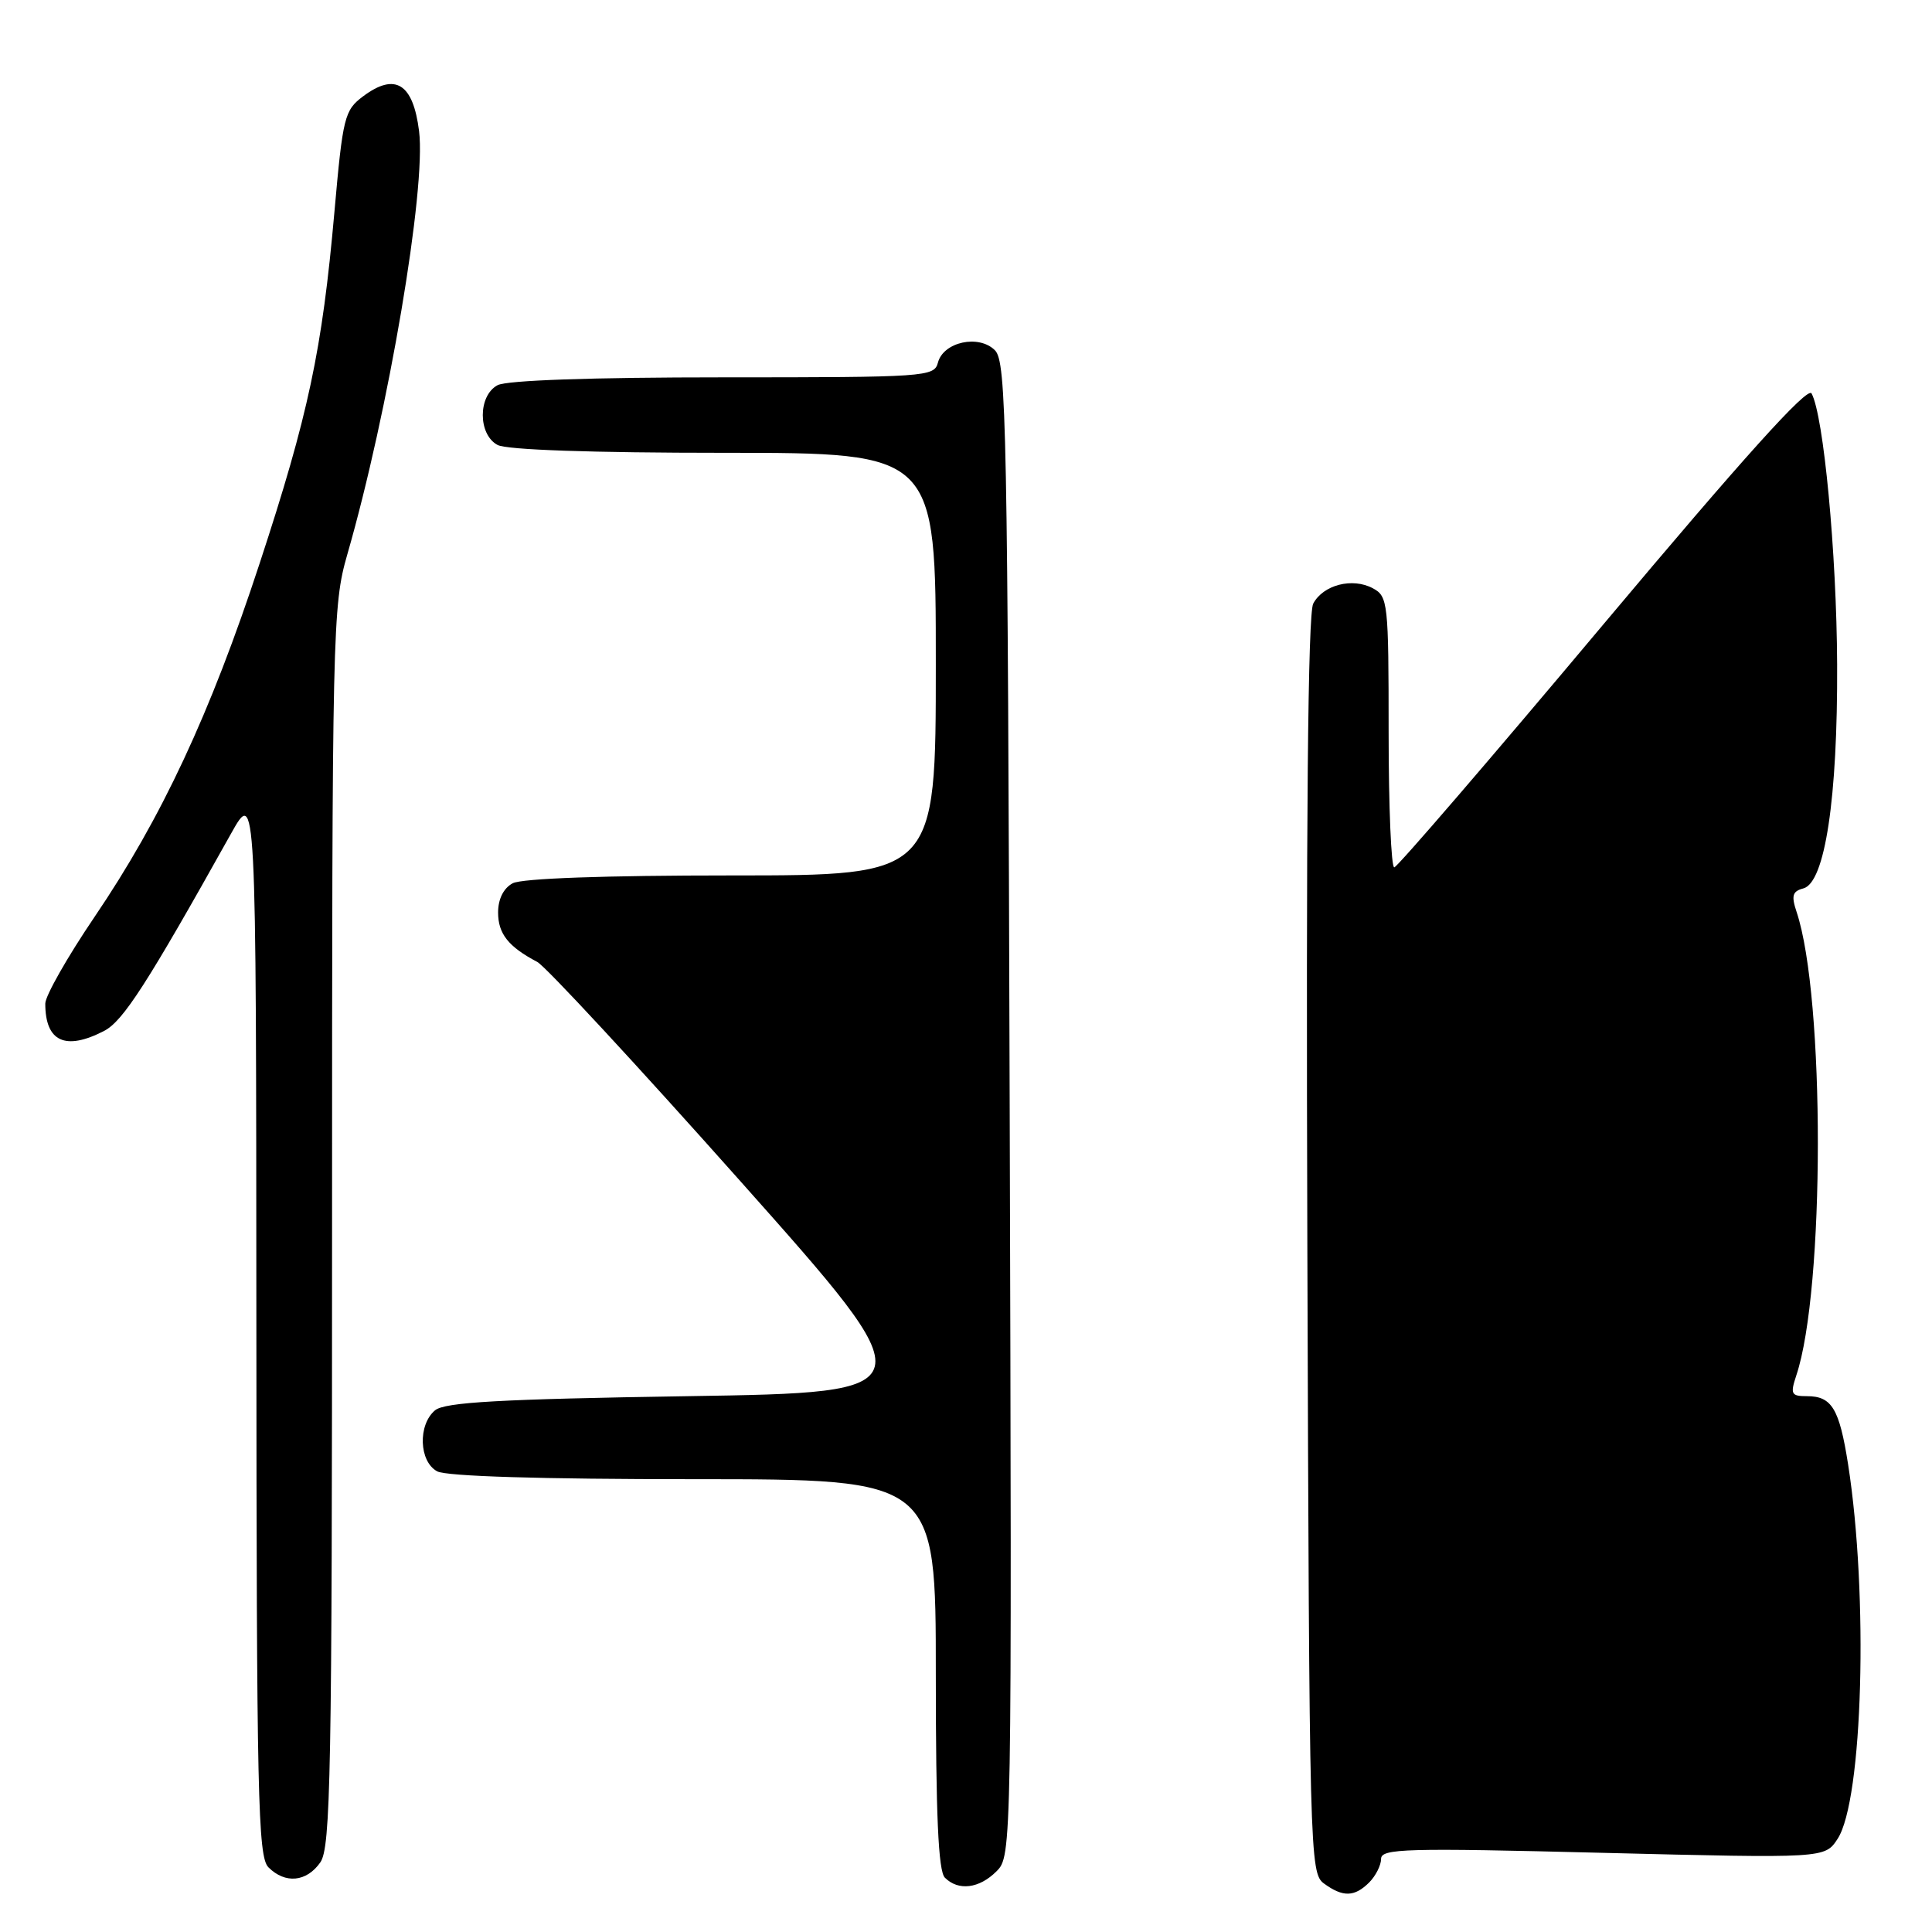 <?xml version="1.0" encoding="UTF-8" standalone="no"?>
<!DOCTYPE svg PUBLIC "-//W3C//DTD SVG 1.1//EN" "http://www.w3.org/Graphics/SVG/1.1/DTD/svg11.dtd" >
<svg xmlns="http://www.w3.org/2000/svg" xmlns:xlink="http://www.w3.org/1999/xlink" version="1.1" viewBox="0 0 256 256">
 <g >
 <path fill="currentColor"
d=" M 181.43 249.43 C 182.29 248.56 183.00 247.16 183.00 246.31 C 183.00 244.94 186.25 244.85 212.40 245.51 C 241.80 246.24 241.80 246.24 243.49 243.66 C 246.84 238.55 247.60 211.38 244.88 194.02 C 243.72 186.65 242.73 185.00 239.43 185.00 C 237.34 185.00 237.20 184.73 238.02 182.25 C 241.81 170.95 241.83 132.13 238.06 120.84 C 237.34 118.69 237.50 118.10 238.95 117.72 C 241.82 116.97 243.51 105.78 243.43 88.00 C 243.36 73.22 241.64 55.06 240.04 52.13 C 239.52 51.18 231.05 60.58 212.39 82.81 C 197.60 100.44 185.16 114.89 184.75 114.93 C 184.34 114.97 184.00 106.92 184.00 97.04 C 184.00 79.83 183.91 79.02 181.91 77.95 C 179.20 76.50 175.34 77.49 174.01 79.98 C 173.30 81.30 173.05 108.62 173.23 165.05 C 173.49 246.01 173.55 248.20 175.44 249.58 C 177.95 251.41 179.48 251.37 181.43 249.43 Z  M 132.04 247.96 C 134.07 245.93 134.08 245.44 133.79 146.99 C 133.52 56.27 133.36 47.93 131.83 46.41 C 129.70 44.28 125.00 45.30 124.28 48.05 C 123.79 49.93 122.71 50.00 95.82 50.00 C 78.46 50.00 67.14 50.39 65.93 51.04 C 63.32 52.43 63.32 57.57 65.93 58.96 C 67.14 59.61 78.50 60.00 95.93 60.00 C 124.00 60.00 124.00 60.00 124.00 88.00 C 124.00 116.00 124.00 116.00 96.93 116.00 C 80.19 116.00 69.13 116.39 67.93 117.04 C 66.72 117.69 66.00 119.13 66.00 120.91 C 66.00 123.73 67.37 125.45 71.19 127.46 C 72.28 128.03 84.39 141.10 98.09 156.50 C 123.01 184.50 123.01 184.50 91.16 185.00 C 66.20 185.39 58.95 185.80 57.65 186.87 C 55.35 188.79 55.52 193.67 57.93 194.96 C 59.15 195.62 71.74 196.00 91.93 196.00 C 124.00 196.00 124.00 196.00 124.00 221.80 C 124.00 240.53 124.33 247.93 125.20 248.80 C 126.99 250.59 129.75 250.25 132.04 247.96 Z  M 42.44 246.78 C 43.82 244.81 44.00 235.15 44.00 162.52 C 44.00 83.28 44.07 80.26 46.01 73.50 C 51.48 54.52 56.48 25.01 55.53 17.38 C 54.74 11.06 52.38 9.58 48.13 12.75 C 45.65 14.60 45.43 15.45 44.31 28.11 C 42.69 46.41 40.86 54.99 34.41 74.63 C 27.87 94.57 21.41 108.40 12.51 121.52 C 8.93 126.80 6.00 131.96 6.00 132.98 C 6.00 138.03 8.66 139.26 13.80 136.60 C 16.31 135.30 19.47 130.40 30.59 110.50 C 33.94 104.50 33.94 104.50 33.97 175.18 C 34.00 238.07 34.17 246.03 35.57 247.43 C 37.79 249.65 40.62 249.38 42.44 246.78 Z "/>
</g>
</svg>